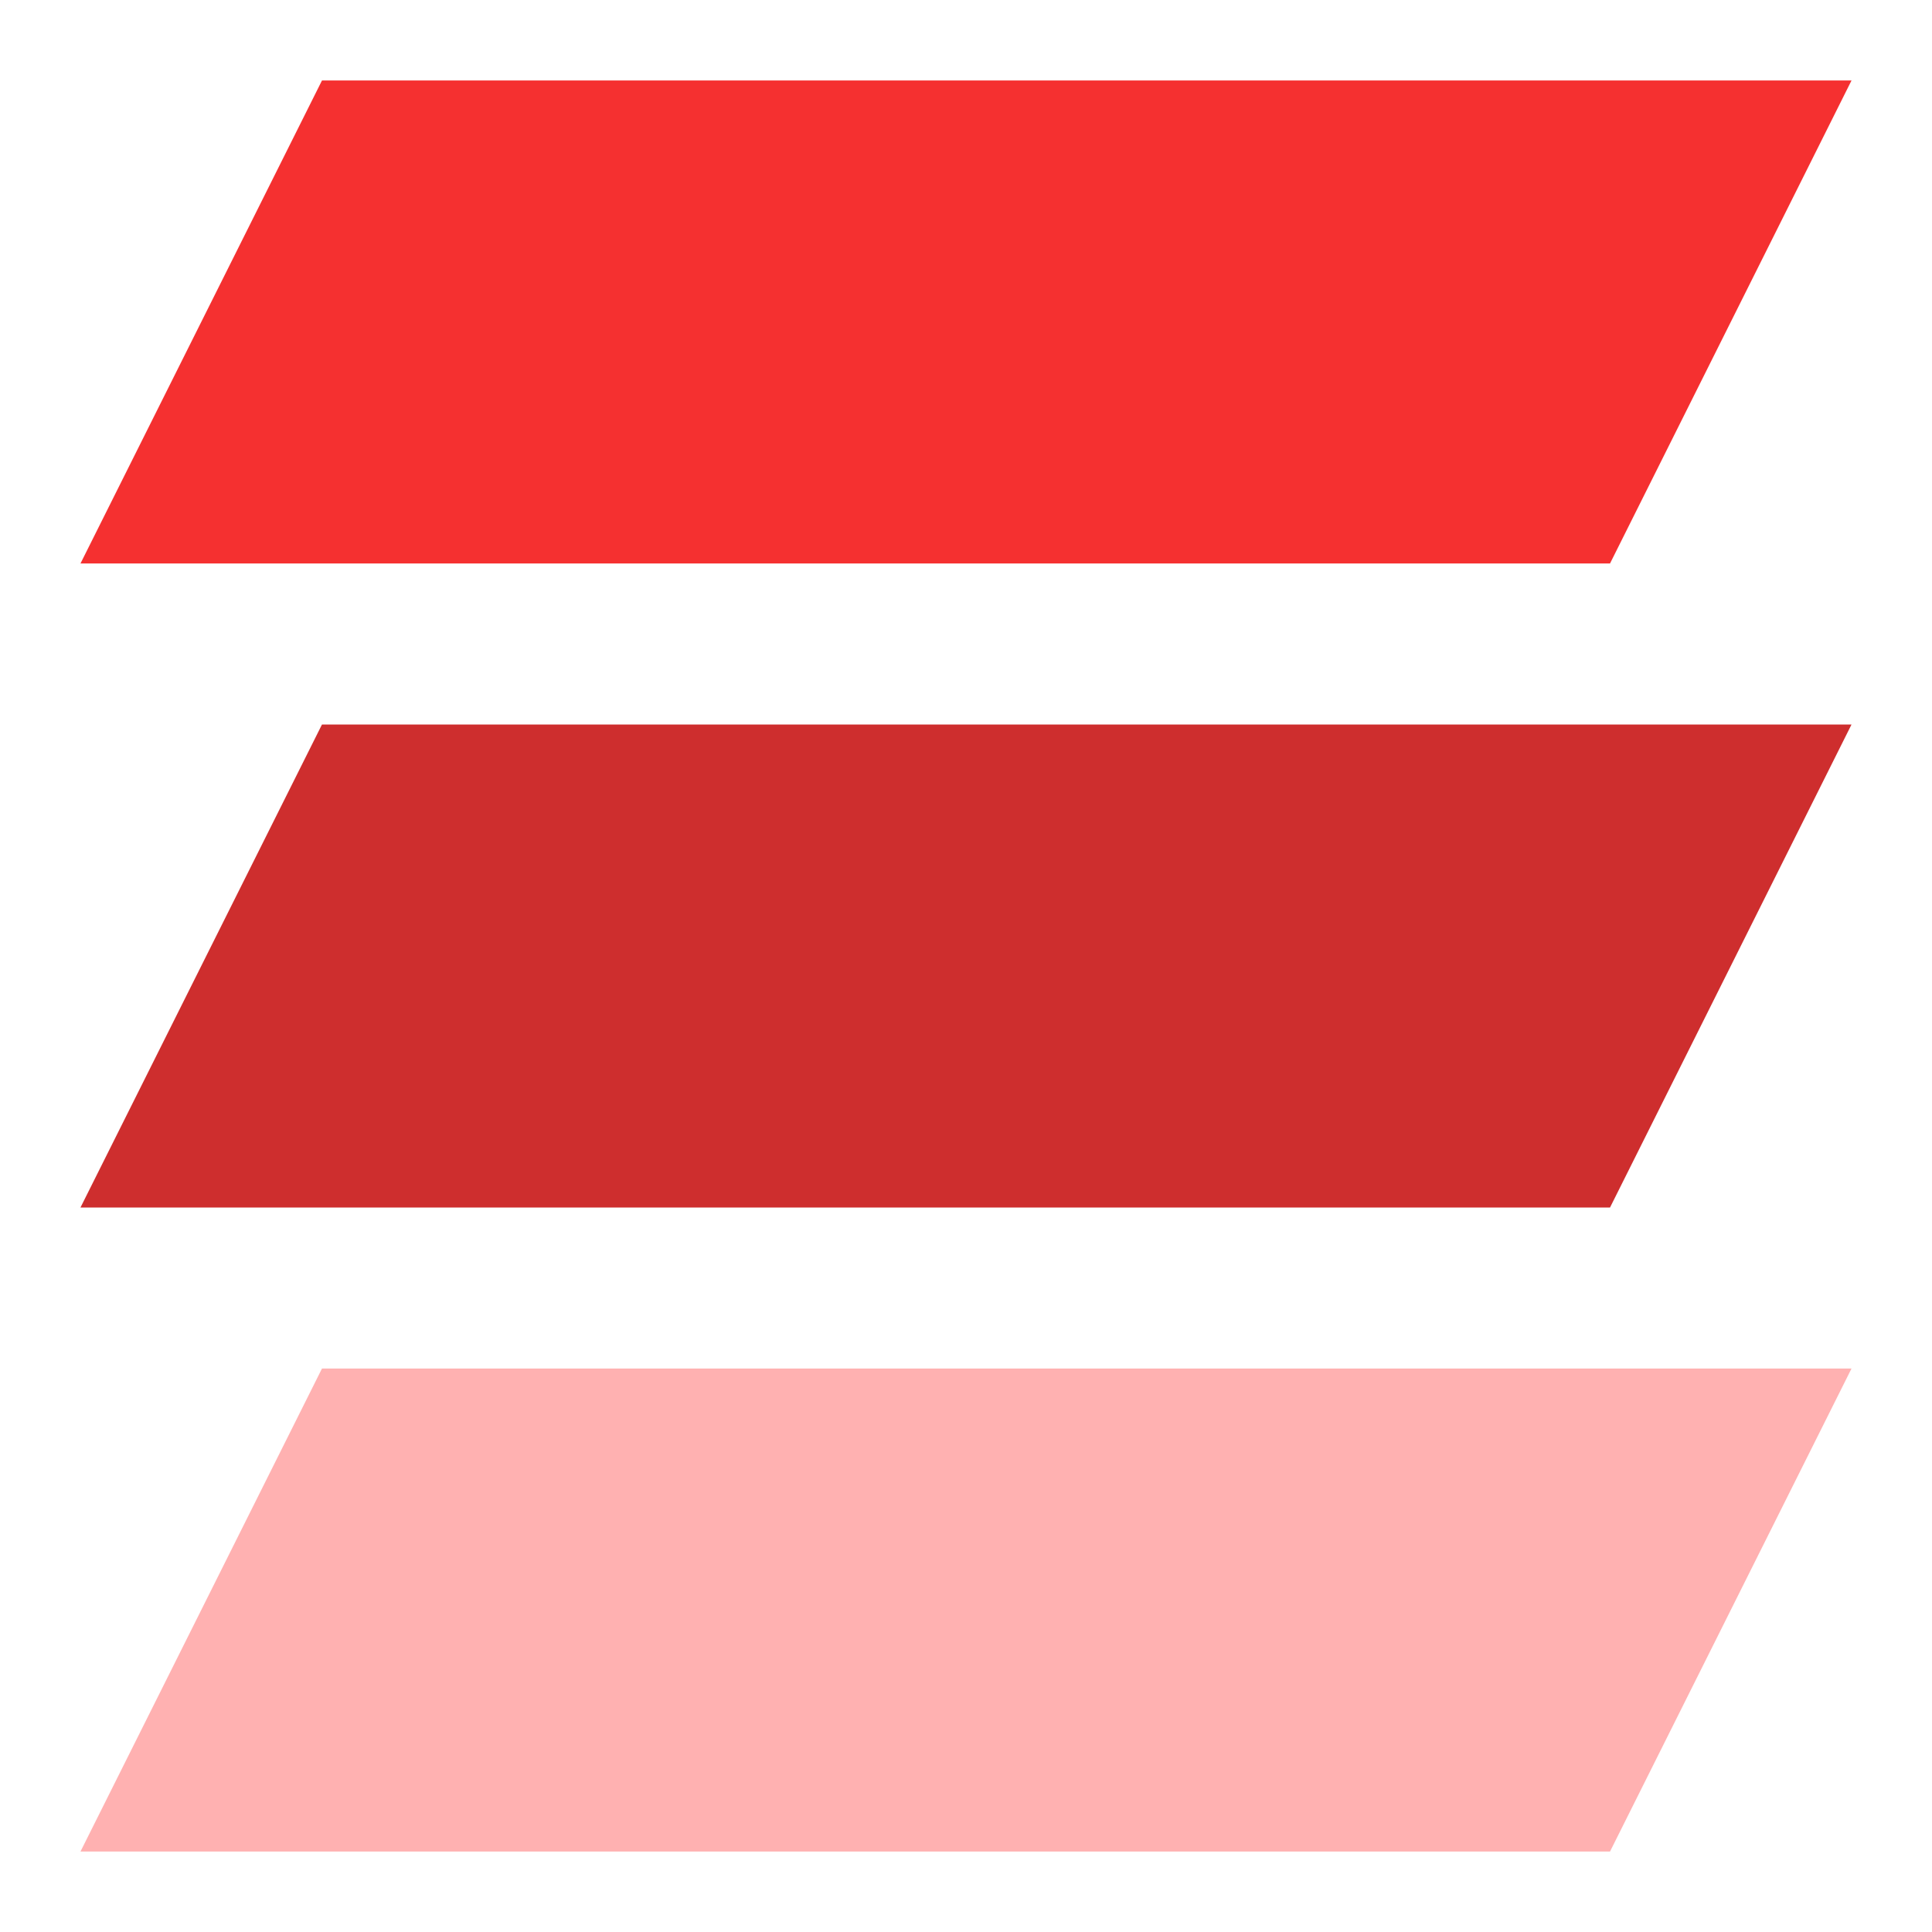 <svg width="32" height="32" viewBox="0 0 32 32" fill="none" xmlns="http://www.w3.org/2000/svg">
<path d="M5.333 1.333H30.667L26.667 9.333H1.333L5.333 1.333Z" fill="#F53030"/>
<path d="M5.333 12H30.667L26.667 20H1.333L5.333 12Z" fill="#CE2E2E"/>
<path d="M5.333 22.667H30.667L26.667 30.667H1.333L5.333 22.667Z" fill="#FFB1B1"/>
</svg>
